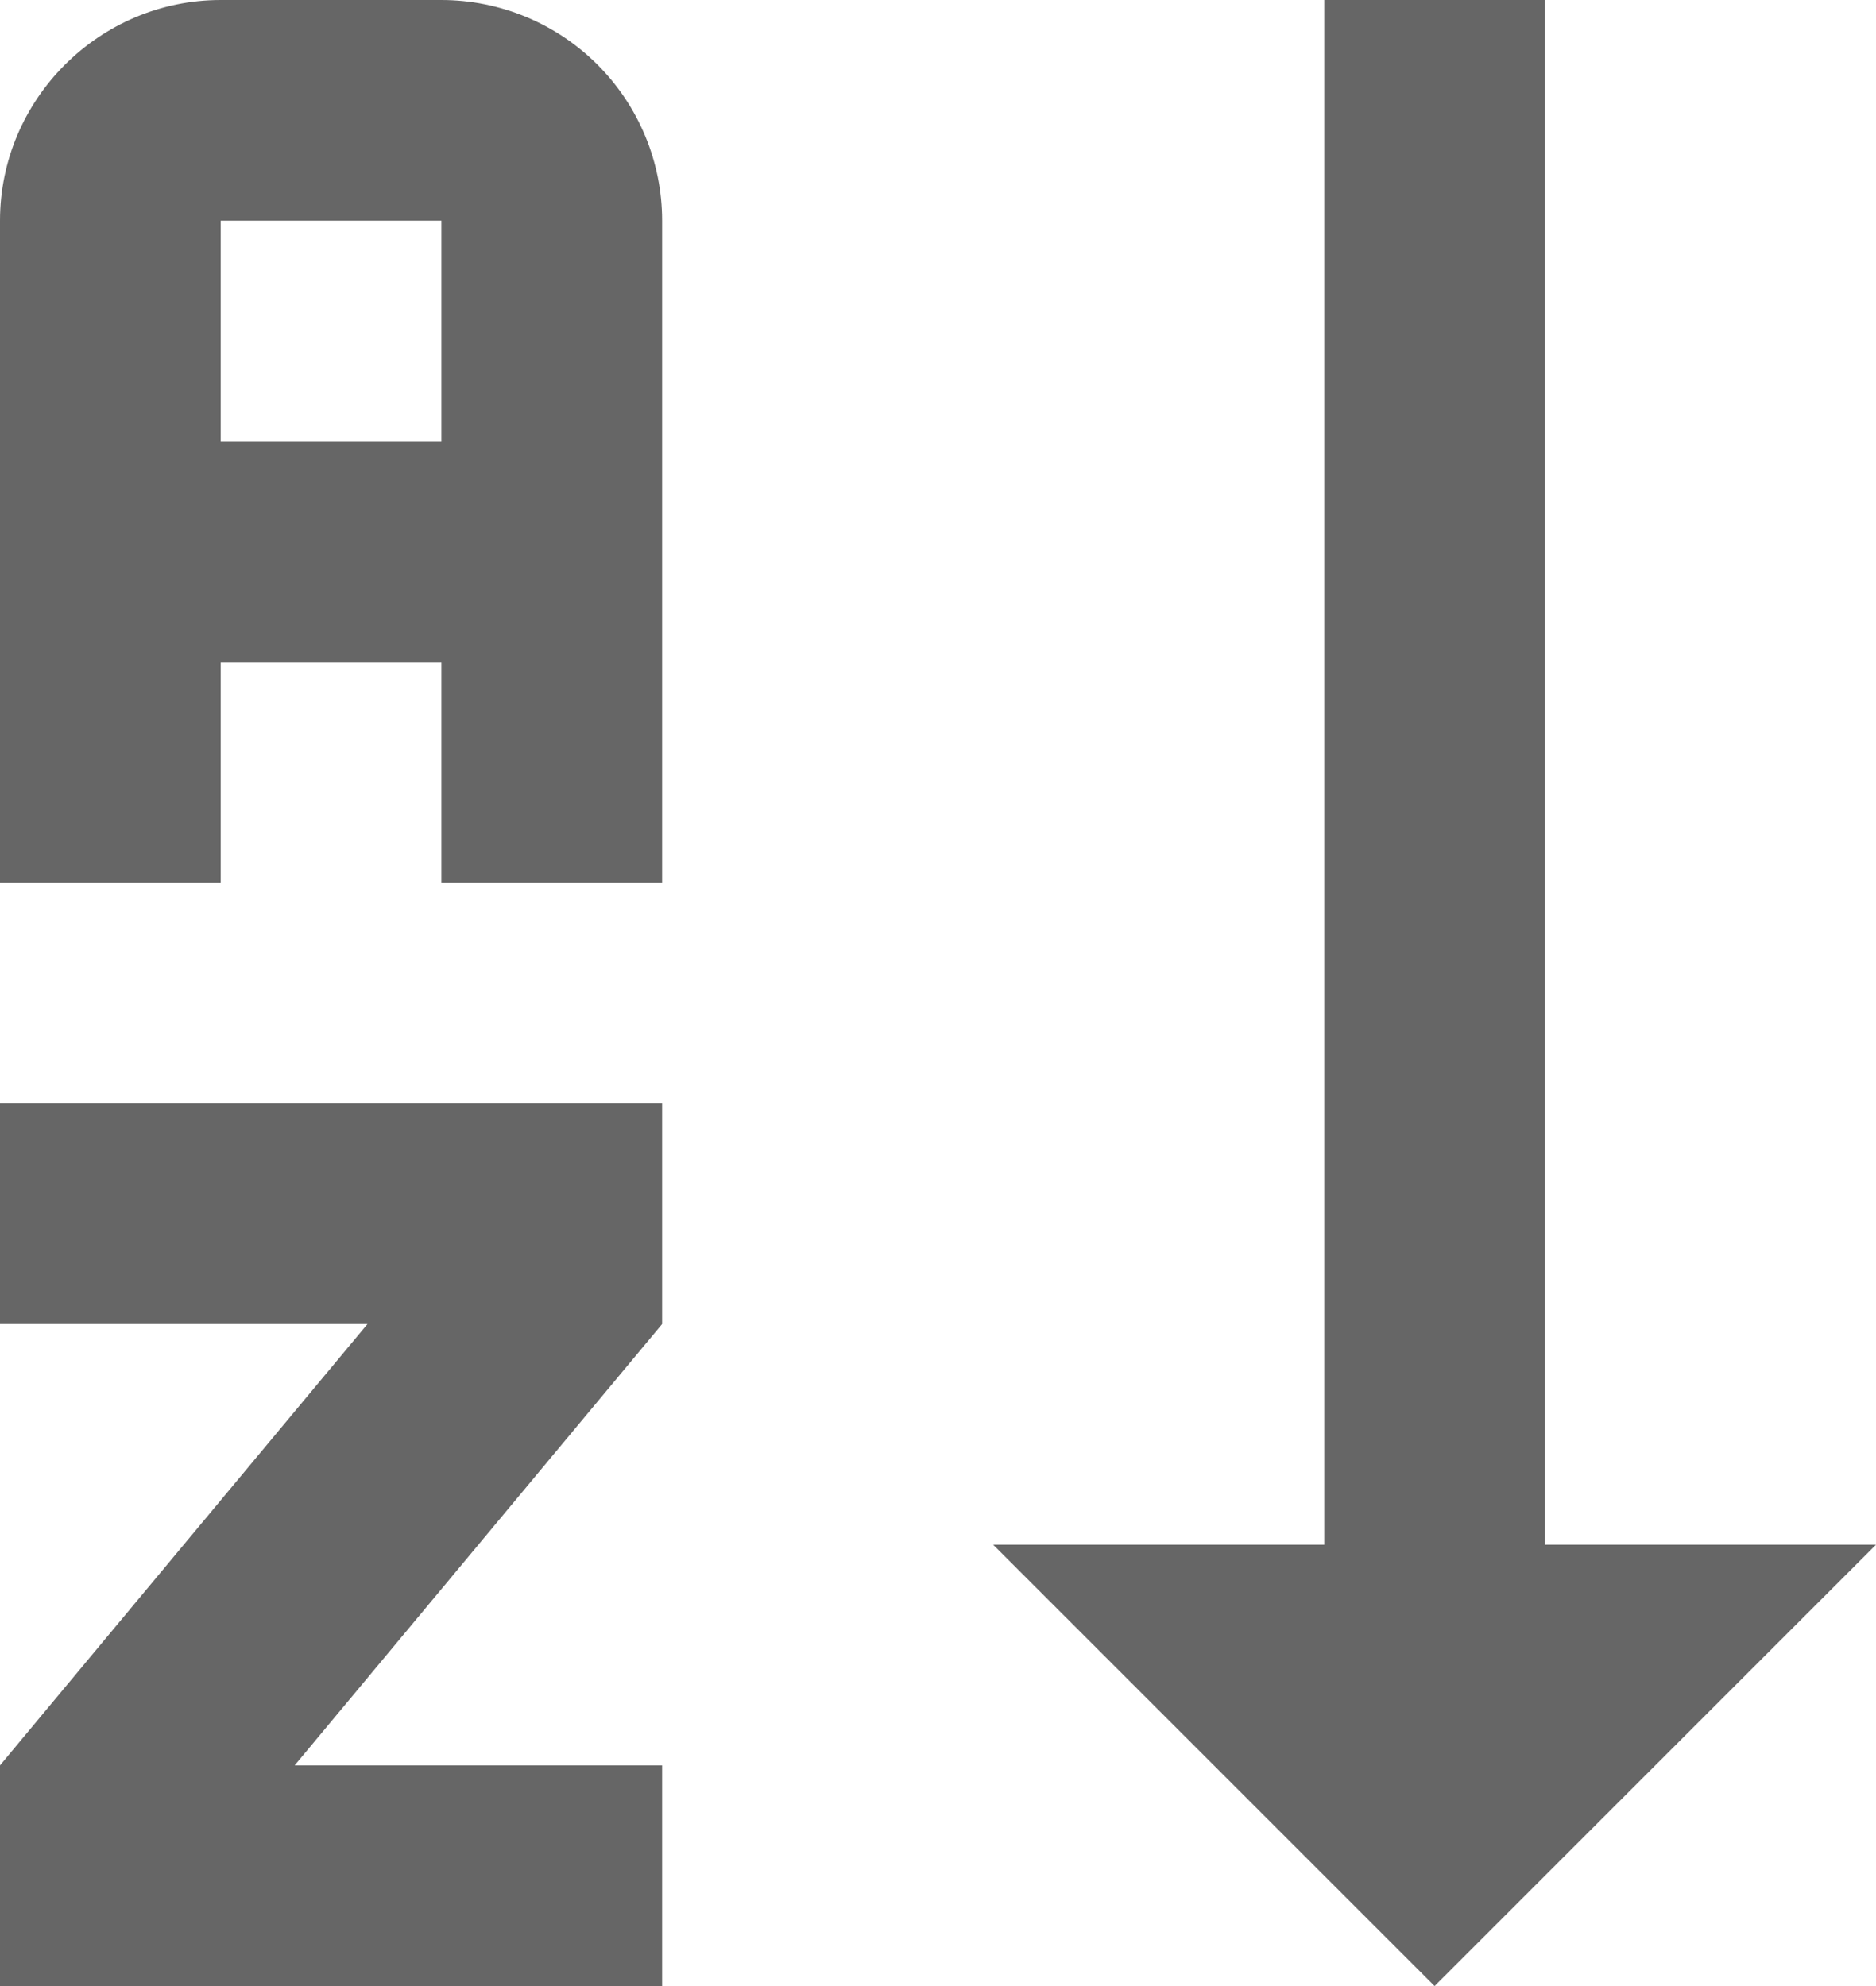 <svg width="17" height="18" viewBox="0 0 17 18" fill="none" xmlns="http://www.w3.org/2000/svg">
<path d="M14 14H17L13 18L9 14H12V0H14M6 10V12L2.67 16H6V18H0V16L3.33 12H0V10M4 0H2C0.9 0 0 0.9 0 2V8H2V6H4V8H6V2C6 1.47 5.789 0.961 5.414 0.586C5.039 0.211 4.53 0 4 0ZM4 4H2V2H4V4Z" fill="#666666"/>
</svg>
